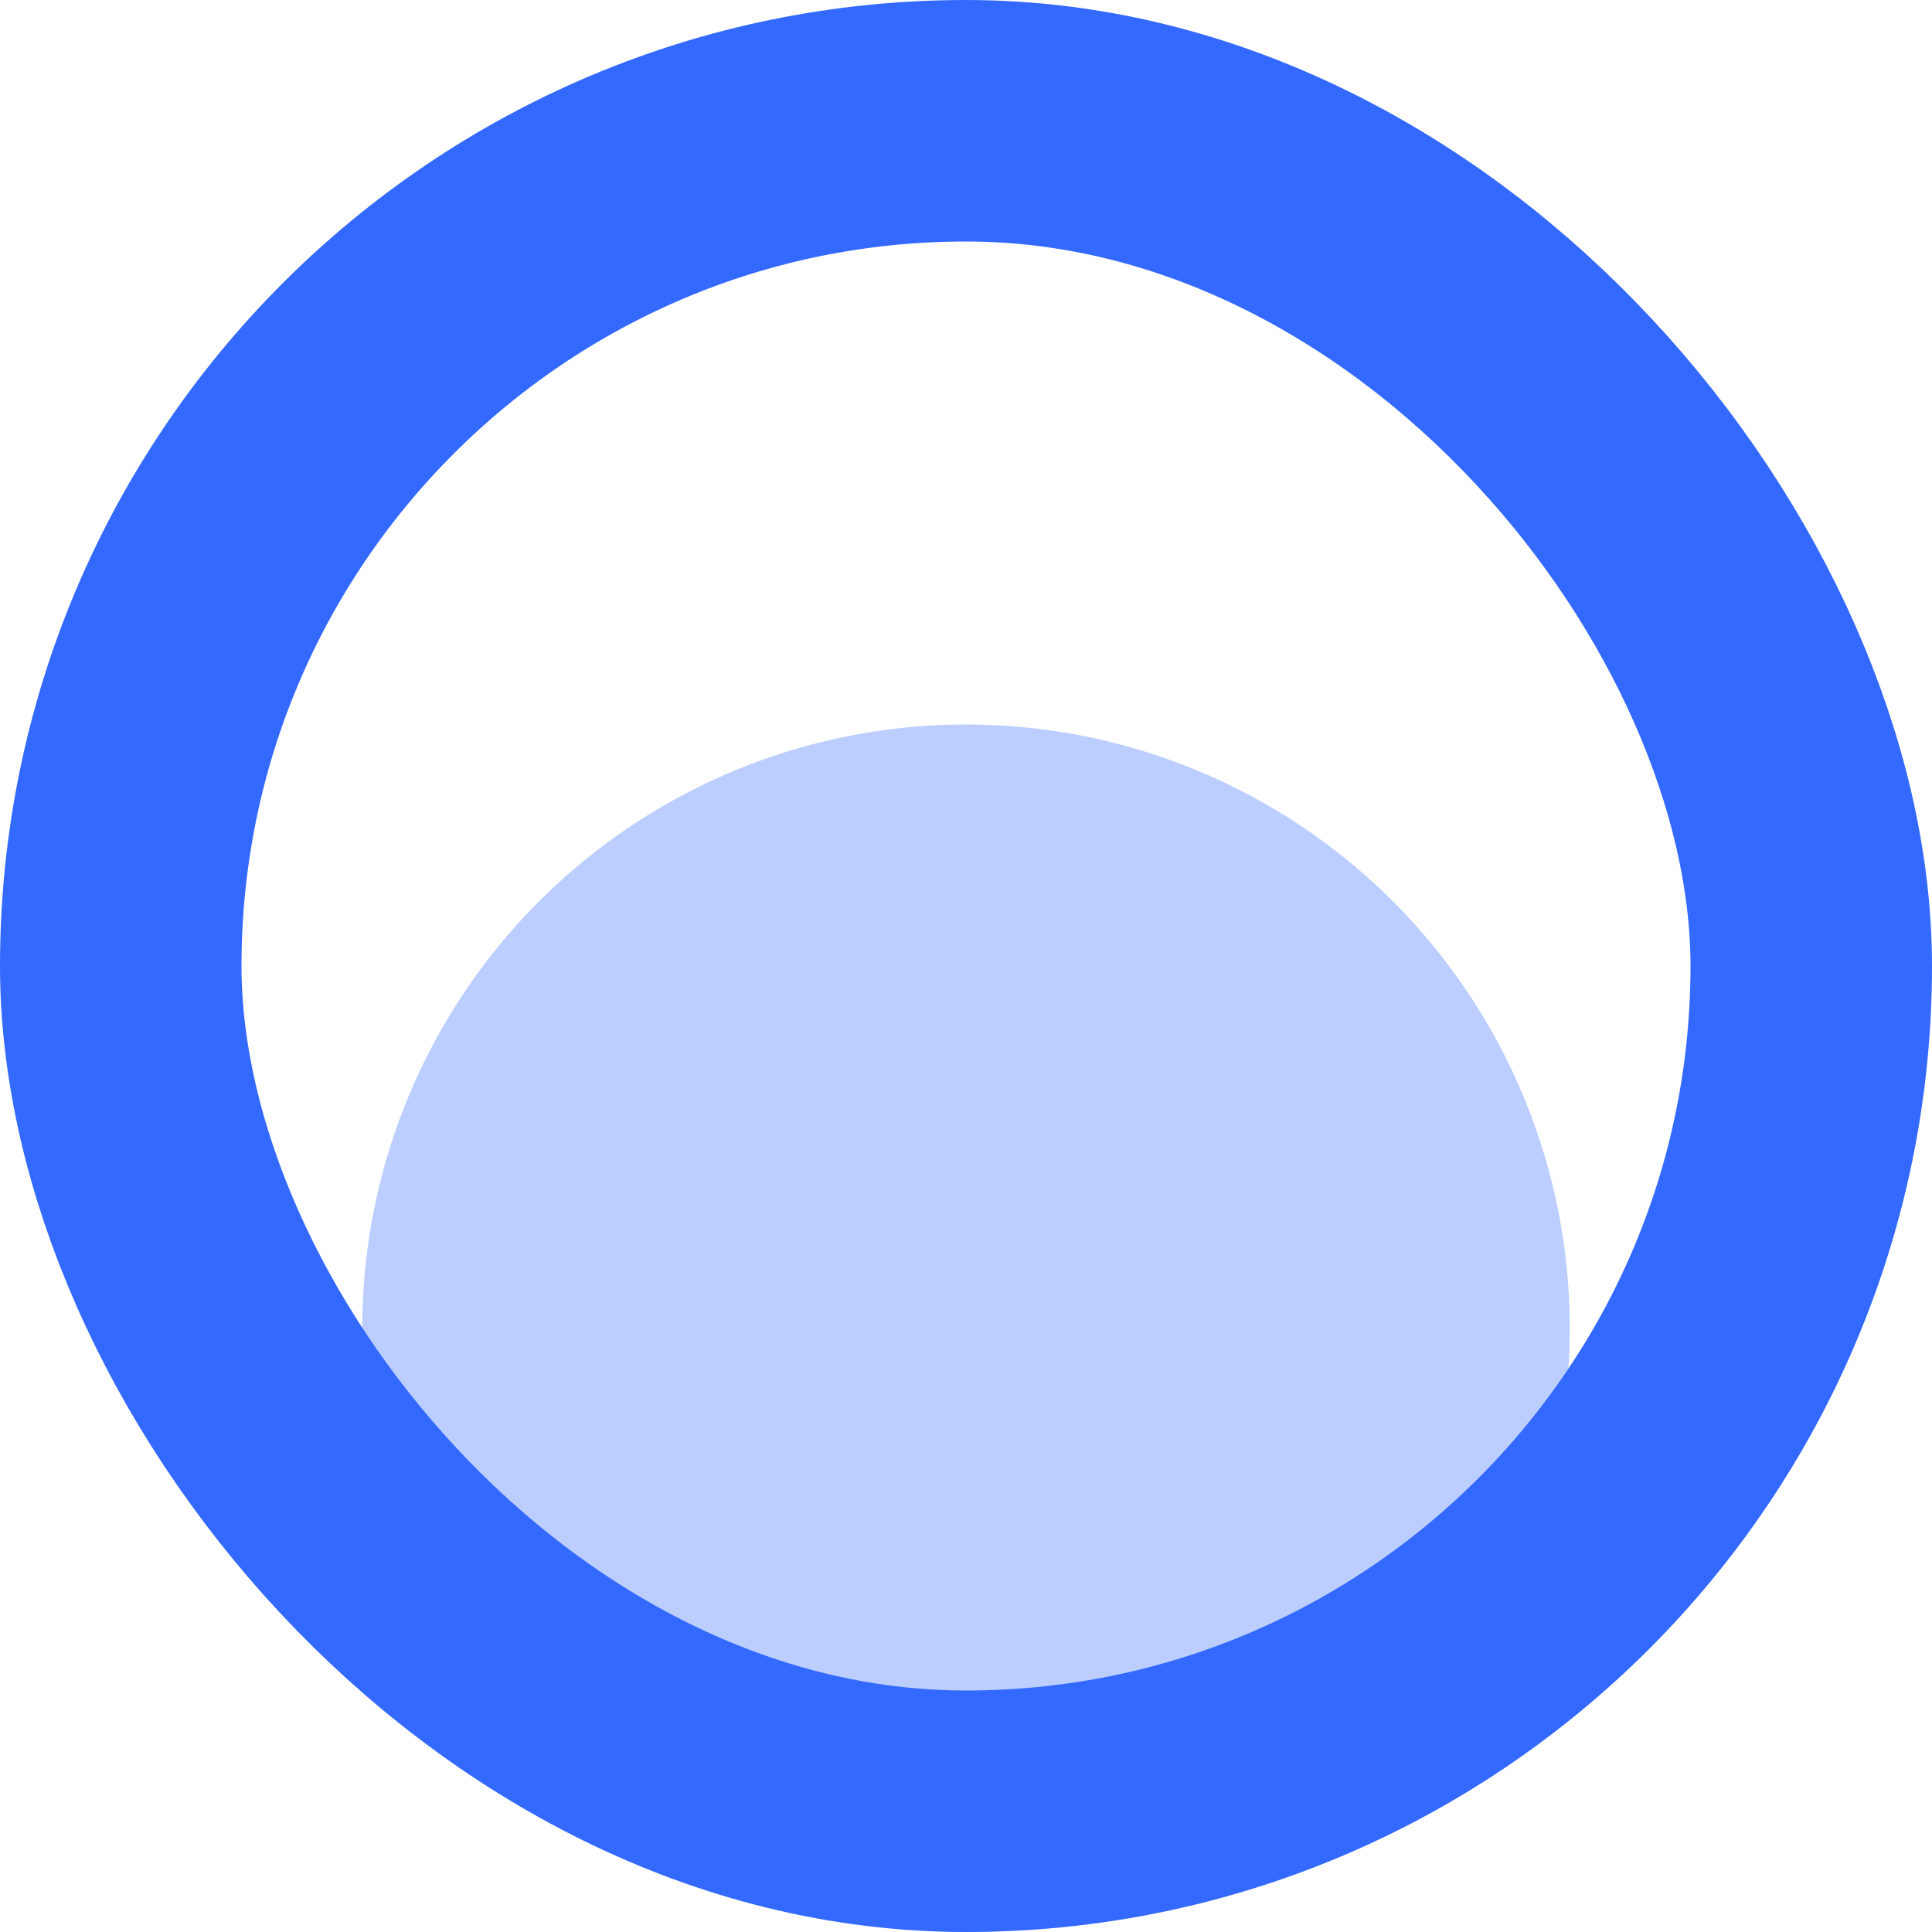 <?xml version="1.0" encoding="UTF-8"?>
<svg width="16px" height="16px" viewBox="0 0 16 16" version="1.1" xmlns="http://www.w3.org/2000/svg" xmlns:xlink="http://www.w3.org/1999/xlink">
    <!-- Generator: Sketch 53.2 (72643) - https://sketchapp.com -->
    <title>分组 10</title>
    <desc>Created with Sketch.</desc>
    <g id="1.1版本" stroke="none" stroke-width="1" fill="none" fill-rule="evenodd">
        <g id="资产信息管理-实施、验证" transform="translate(-1036, -482)">
            <g id="弹窗1-2-copy-2" transform="translate(985, 200)">
                <g id="分组-7" transform="translate(51, 282)">
                    <g id="分组-10">
                        <circle id="椭圆形" fill="#BCCEFF" cx="8" cy="11" r="5"></circle>
                        <rect id="矩形" stroke="#3469FF" stroke-width="2" x="1" y="1" width="14" height="14" rx="7"></rect>
                    </g>
                </g>
            </g>
        </g>
    </g>
</svg>